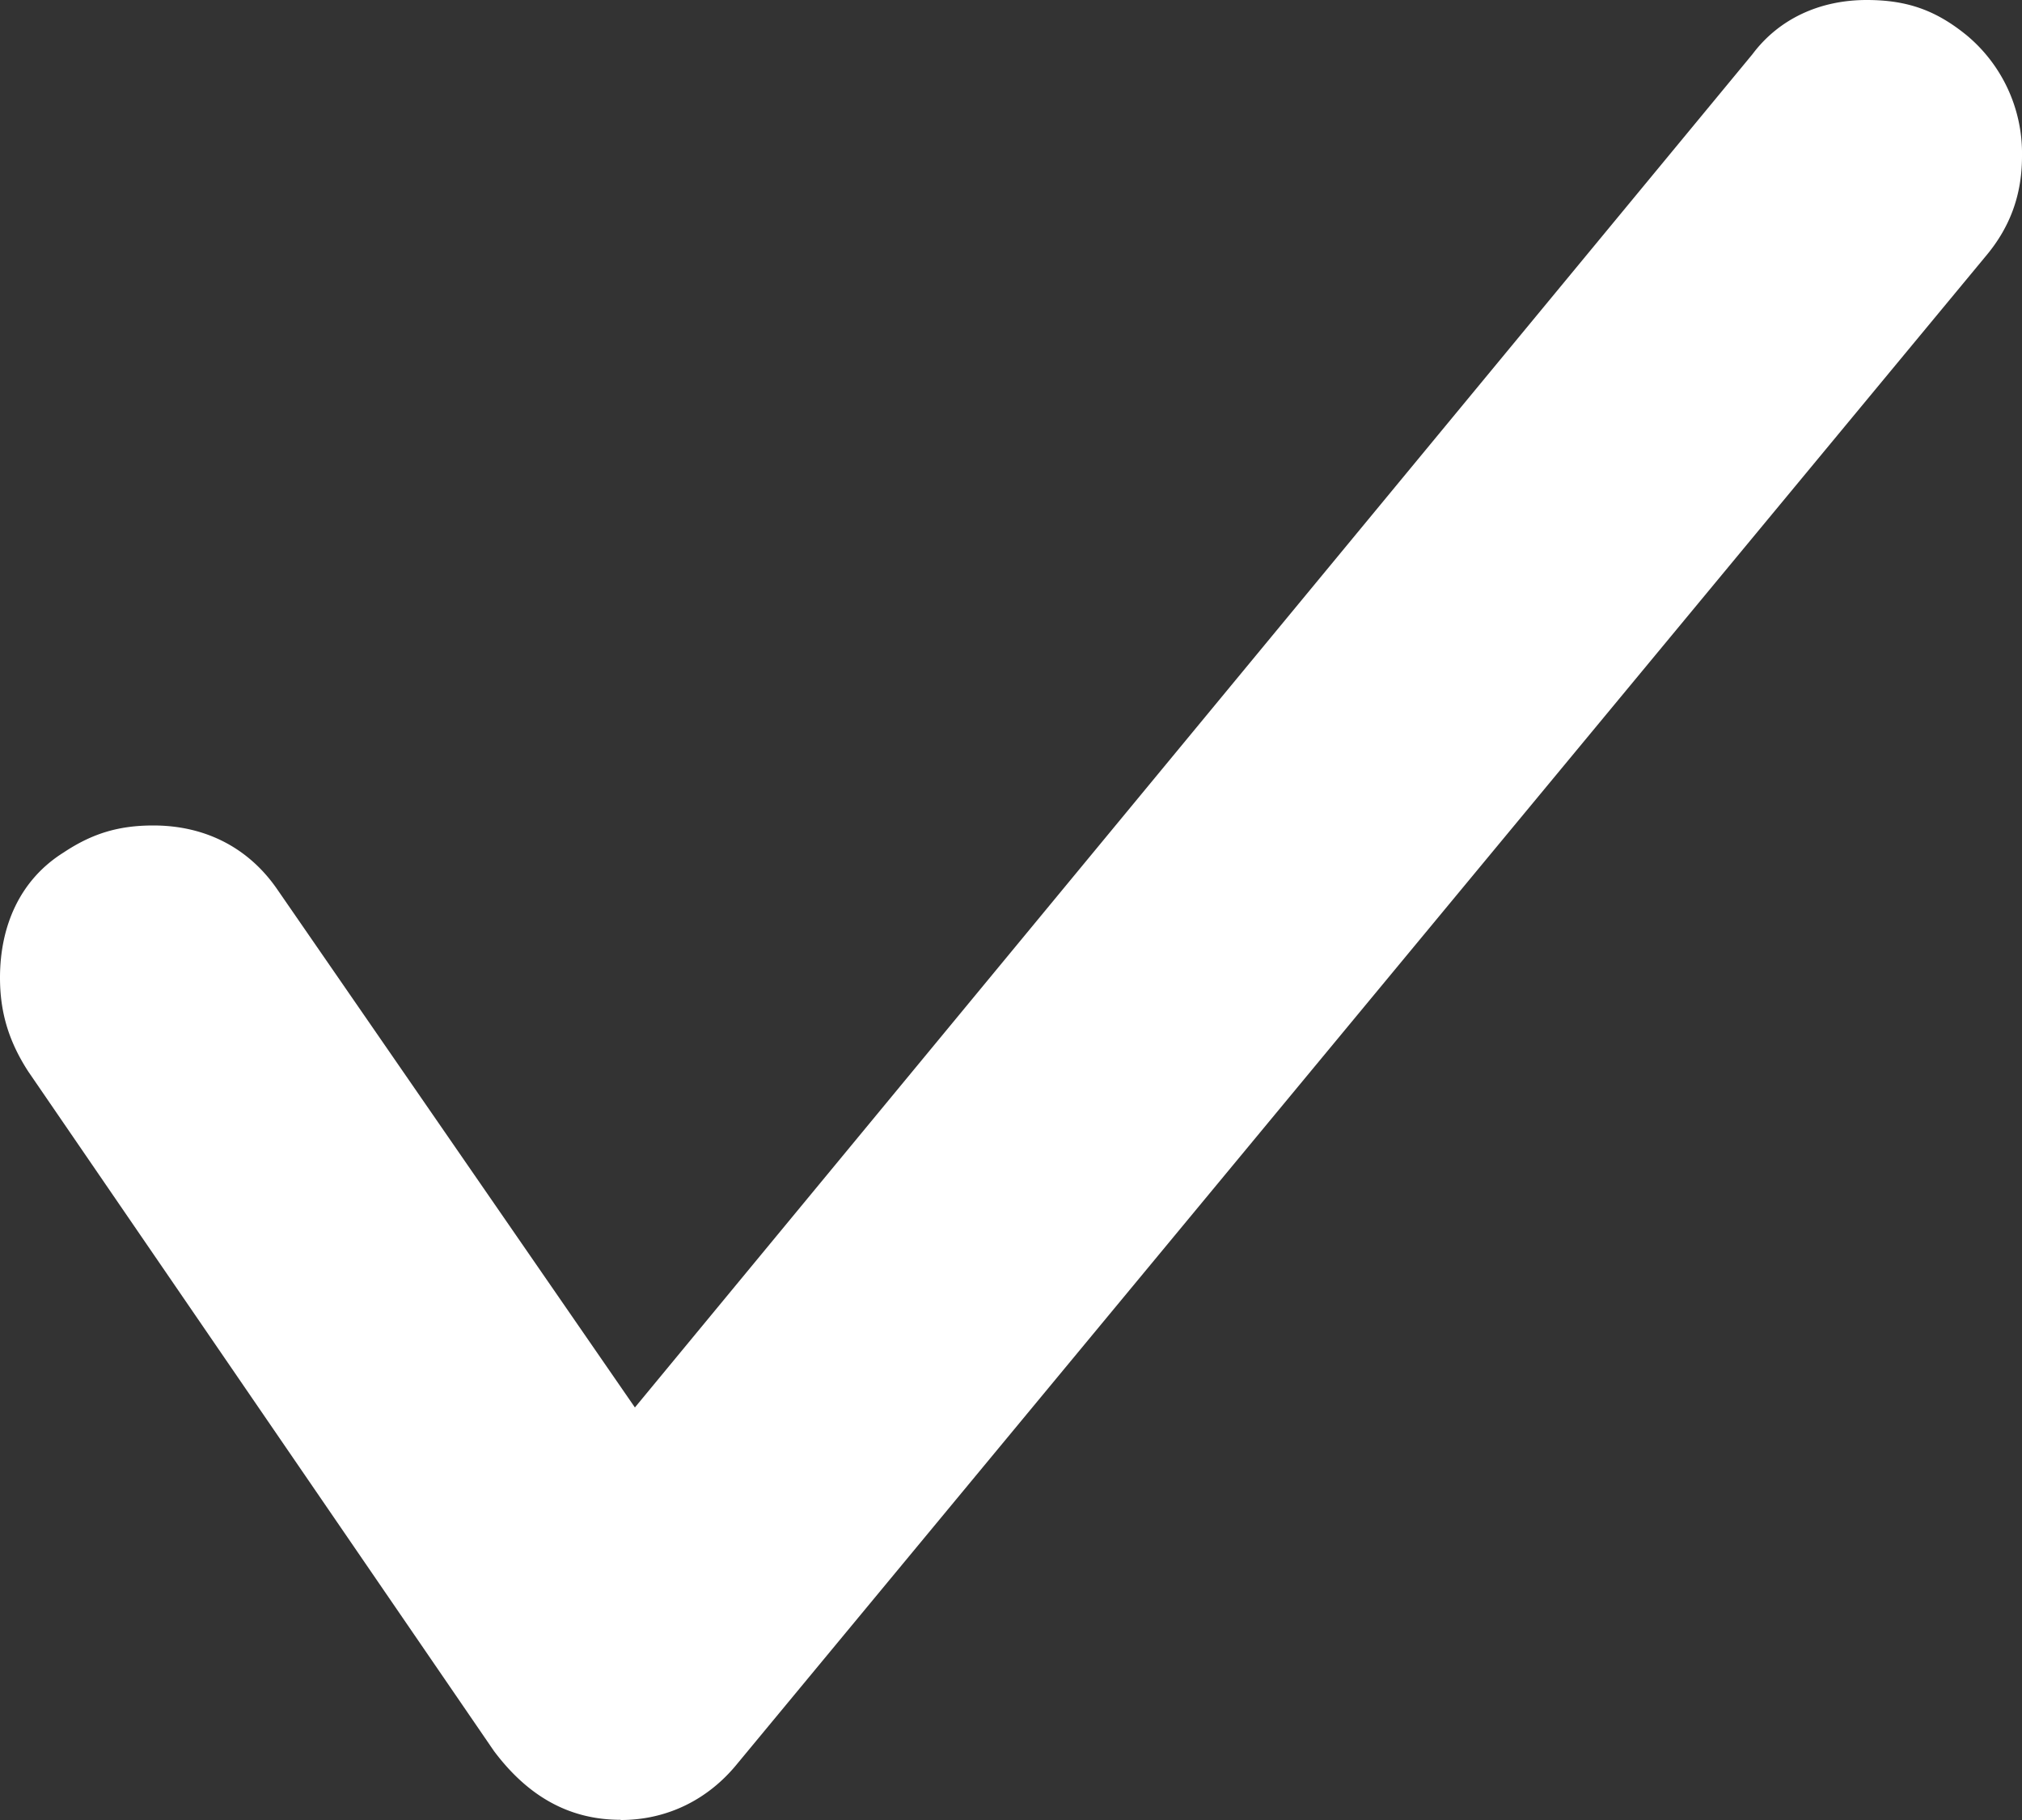 <svg xmlns="http://www.w3.org/2000/svg" width="10" height="9" fill="none"><rect width="100%" height="100%" fill="#333333" stroke="none"/><path fill-rule="evenodd" d="M3.07 9c.232 0 .434-.103.576-.278l6.182-7.464c.11-.134.172-.29.172-.485a.76.76 0 0 0-.273-.598C9.576.052 9.434 0 9.232 0 9 0 8.798.093 8.667.268L3.14 6.96 1.374 4.402c-.14-.206-.354-.32-.616-.32-.172 0-.303.04-.444.134C.1 4.35 0 4.577 0 4.835c0 .165.04.31.14.464l2.303 3.36c.162.216.364.34.626.34z" fill="#fff"/></svg>